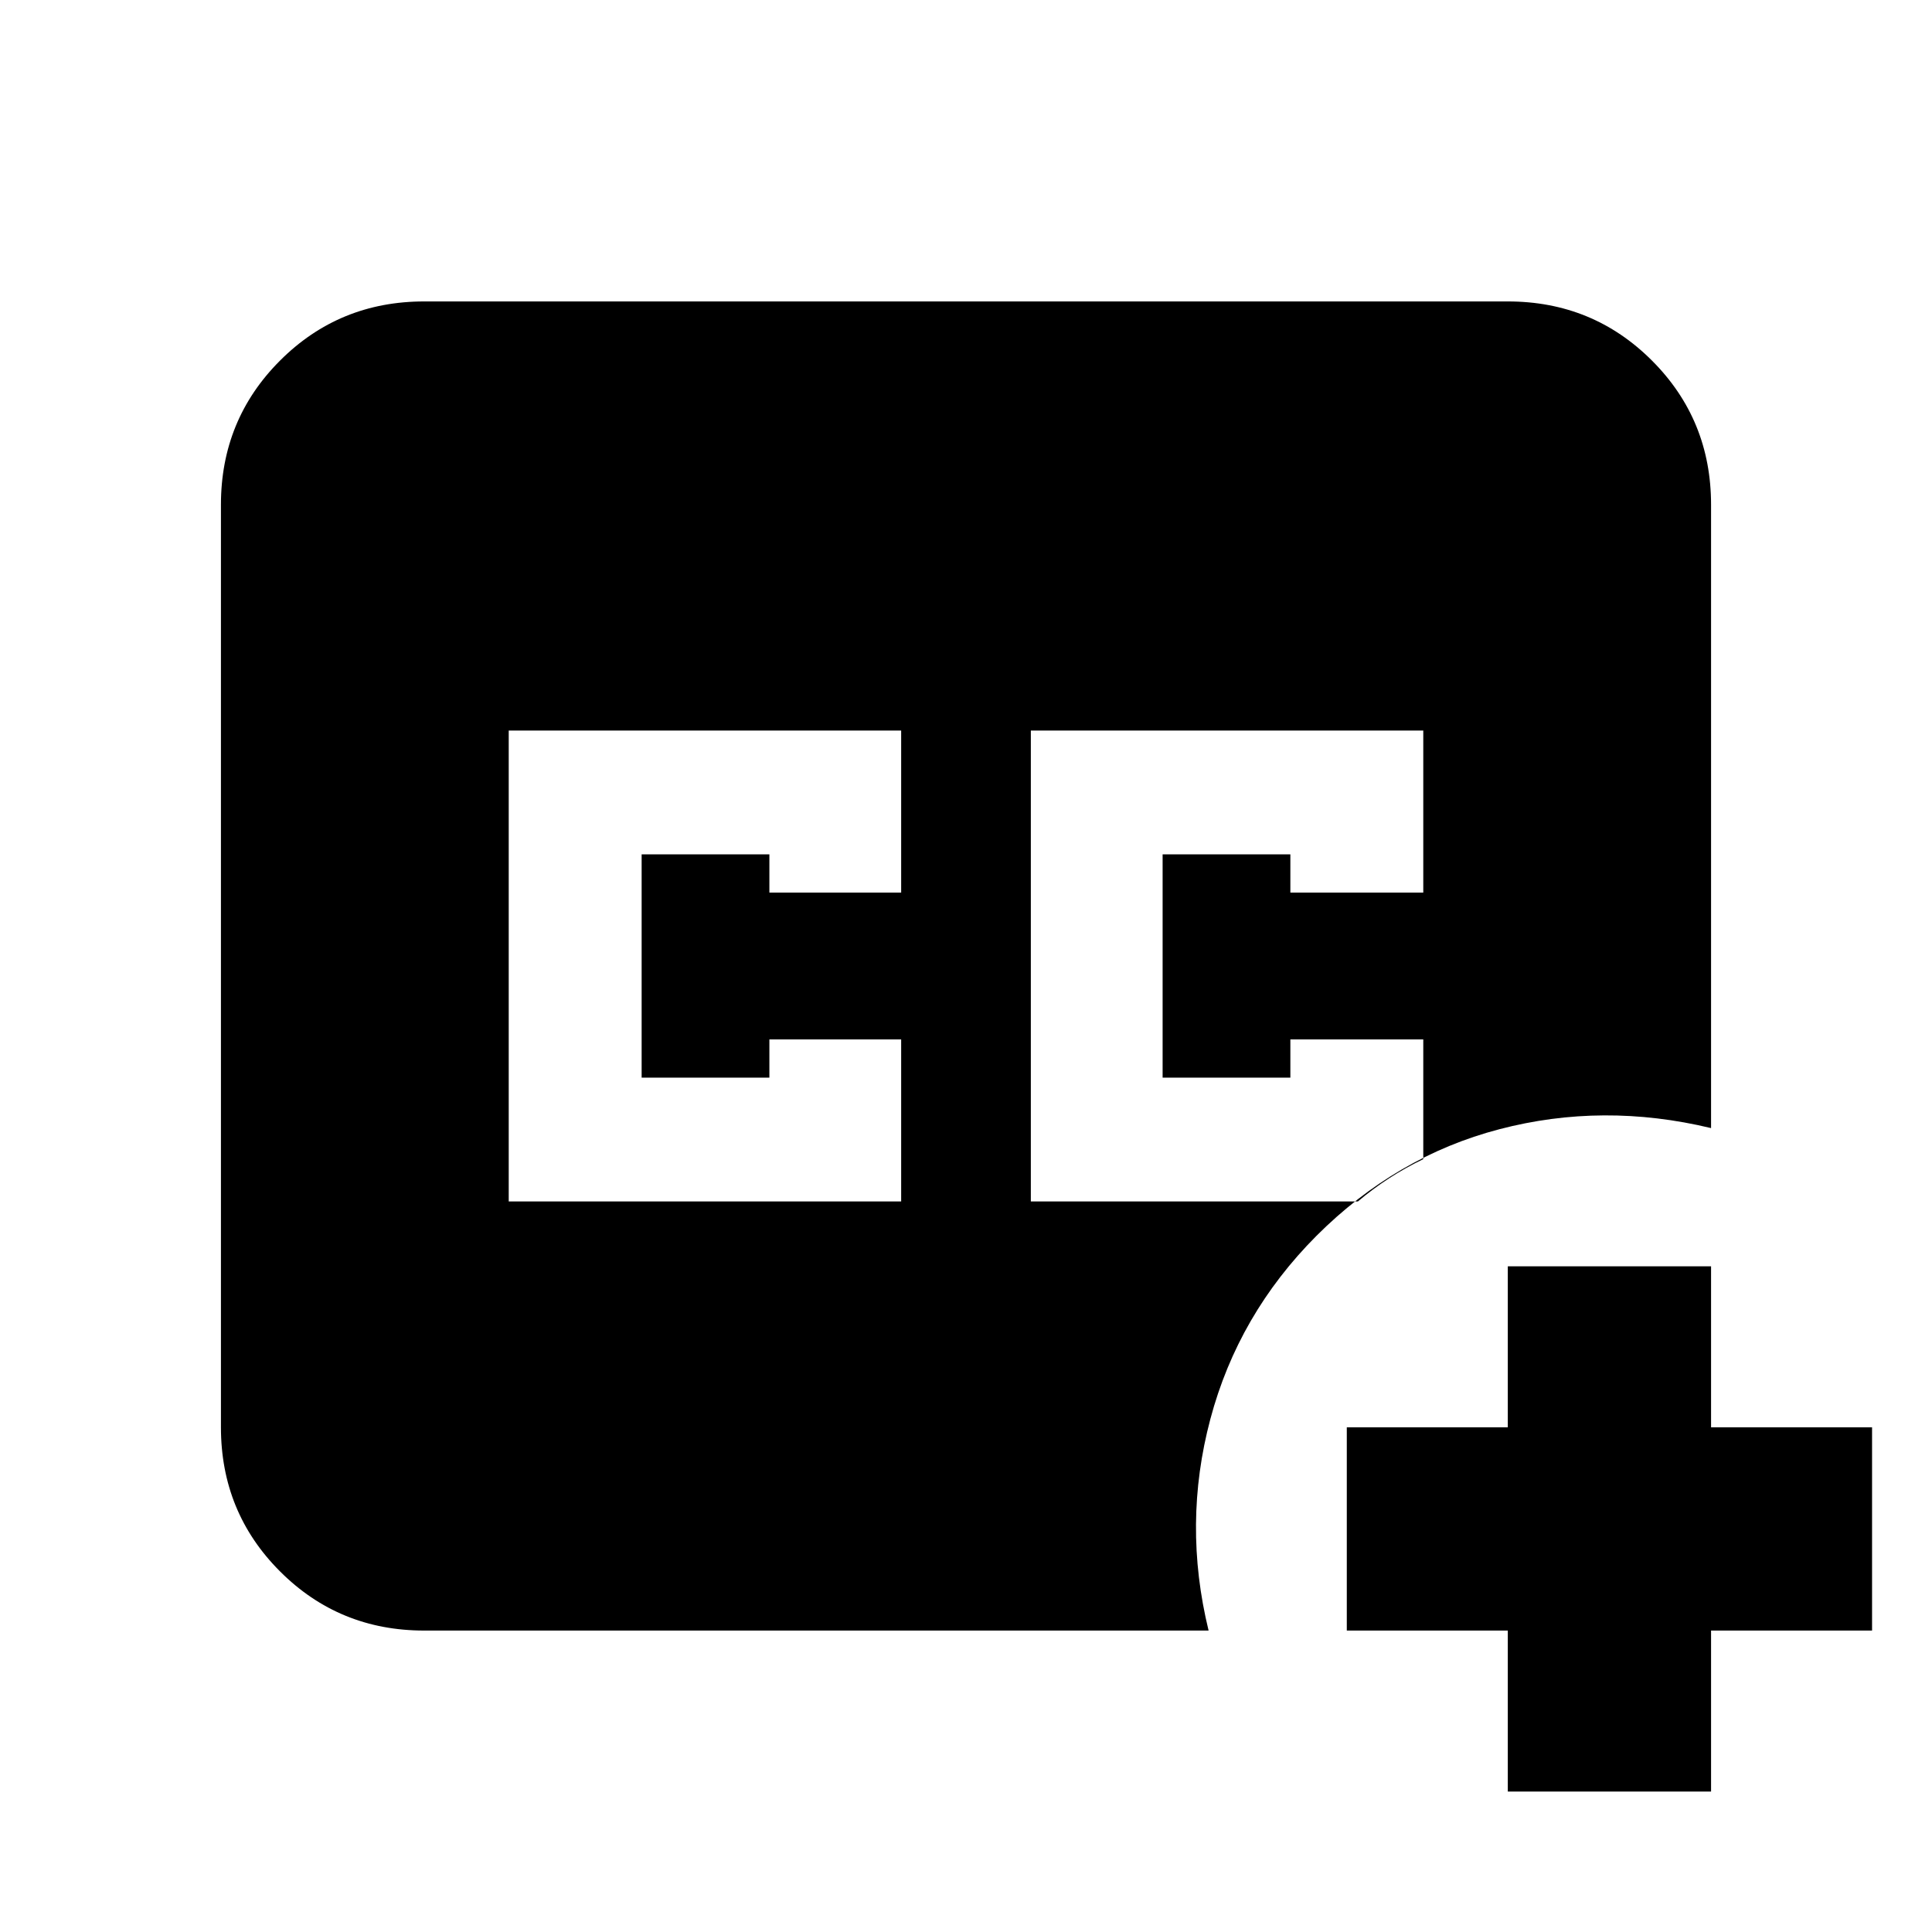 <svg xmlns="http://www.w3.org/2000/svg" height="24" viewBox="0 -960 960 960" width="24"><path d="M512.217-363h162.5q7.313-6.196 15.438-11.467 8.125-5.272 17.062-9.563v-59.492h-66.044v19h-63.477v-110.956h63.477v19h66.044V-597h-195v234Zm-259.434 0h195v-80.522h-65.479v19h-63.477v-110.956h63.477v19h65.479V-597h-195v234Zm-42 213.218q-42.242 0-71.622-29.379-29.379-29.38-29.379-71.622v-458.434q0-42.242 29.379-71.622 29.38-29.379 71.622-29.379h538.434q42.242 0 71.622 29.379 29.379 29.38 29.379 71.622v309.76q-53.717-12.891-105.12.544-51.402 13.434-90.989 53.022-38.861 39.01-52.692 91.016-13.83 52.006-.874 105.093h-389.76Zm538.434 80v-80h-80v-101.001h80v-80h101.001v80h80v101.001h-80v80H749.217Z"/></svg>